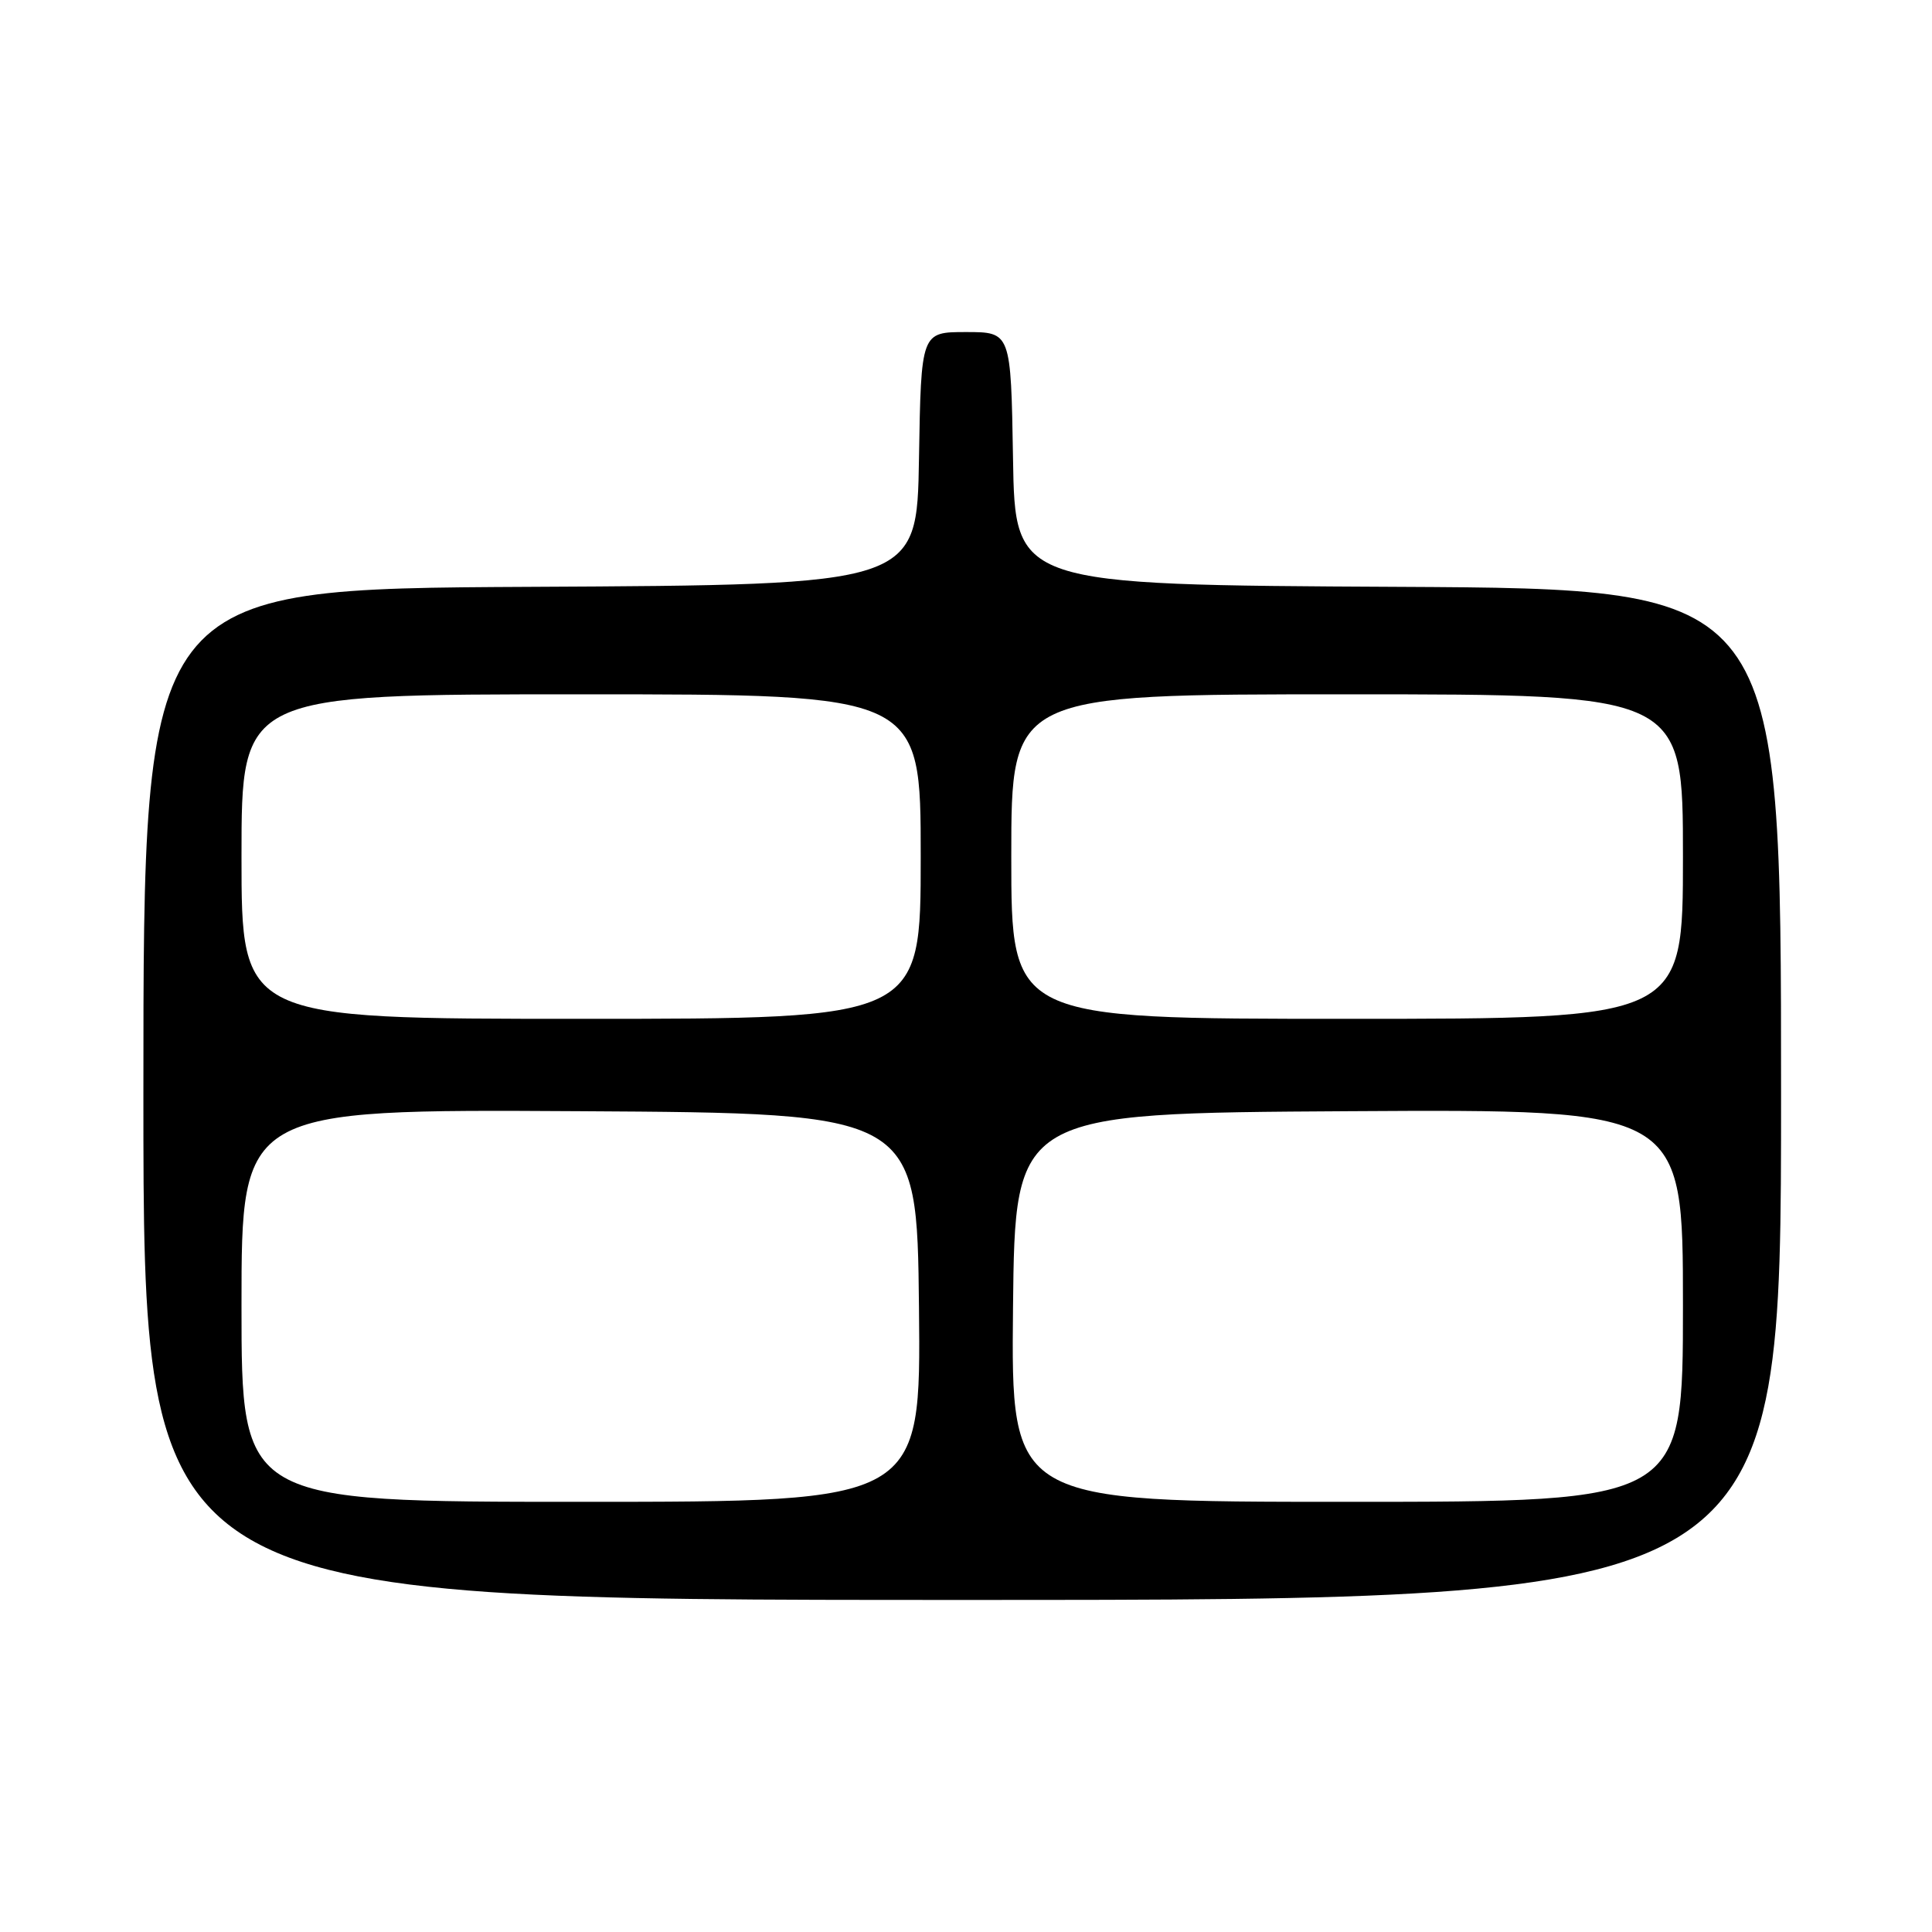 <?xml version="1.0" encoding="UTF-8" standalone="no"?>
<!DOCTYPE svg PUBLIC "-//W3C//DTD SVG 1.1//EN" "http://www.w3.org/Graphics/SVG/1.1/DTD/svg11.dtd" >
<svg xmlns="http://www.w3.org/2000/svg" xmlns:xlink="http://www.w3.org/1999/xlink" version="1.1" viewBox="0 0 256 256">
 <g >
 <path fill="currentColor"
d=" M 236.00 145.01 C 236.00 78.02 236.00 78.02 185.25 77.76 C 134.50 77.50 134.50 77.50 134.23 60.75 C 133.95 44.00 133.95 44.00 128.00 44.00 C 122.05 44.00 122.05 44.00 121.77 60.75 C 121.50 77.50 121.50 77.50 70.25 77.76 C 19.00 78.02 19.00 78.02 19.00 145.01 C 19.00 212.00 19.00 212.00 127.50 212.00 C 236.00 212.00 236.00 212.00 236.00 145.01 Z  M 32.00 172.99 C 32.00 146.98 32.00 146.98 76.75 147.24 C 121.50 147.50 121.50 147.50 121.77 173.25 C 122.03 199.00 122.03 199.00 77.02 199.00 C 32.00 199.00 32.00 199.00 32.00 172.99 Z  M 134.23 173.25 C 134.50 147.50 134.50 147.50 178.75 147.24 C 223.00 146.98 223.00 146.98 223.00 172.99 C 223.00 199.00 223.00 199.00 178.48 199.00 C 133.97 199.00 133.97 199.00 134.23 173.25 Z  M 32.00 113.50 C 32.00 92.00 32.00 92.00 77.00 92.00 C 122.00 92.00 122.00 92.00 122.00 113.50 C 122.00 135.00 122.00 135.00 77.00 135.00 C 32.00 135.00 32.00 135.00 32.00 113.50 Z  M 134.00 113.50 C 134.00 92.00 134.00 92.00 178.50 92.00 C 223.00 92.00 223.00 92.00 223.00 113.50 C 223.00 135.00 223.00 135.00 178.50 135.00 C 134.00 135.00 134.00 135.00 134.00 113.50 Z "/>
</g>
</svg>